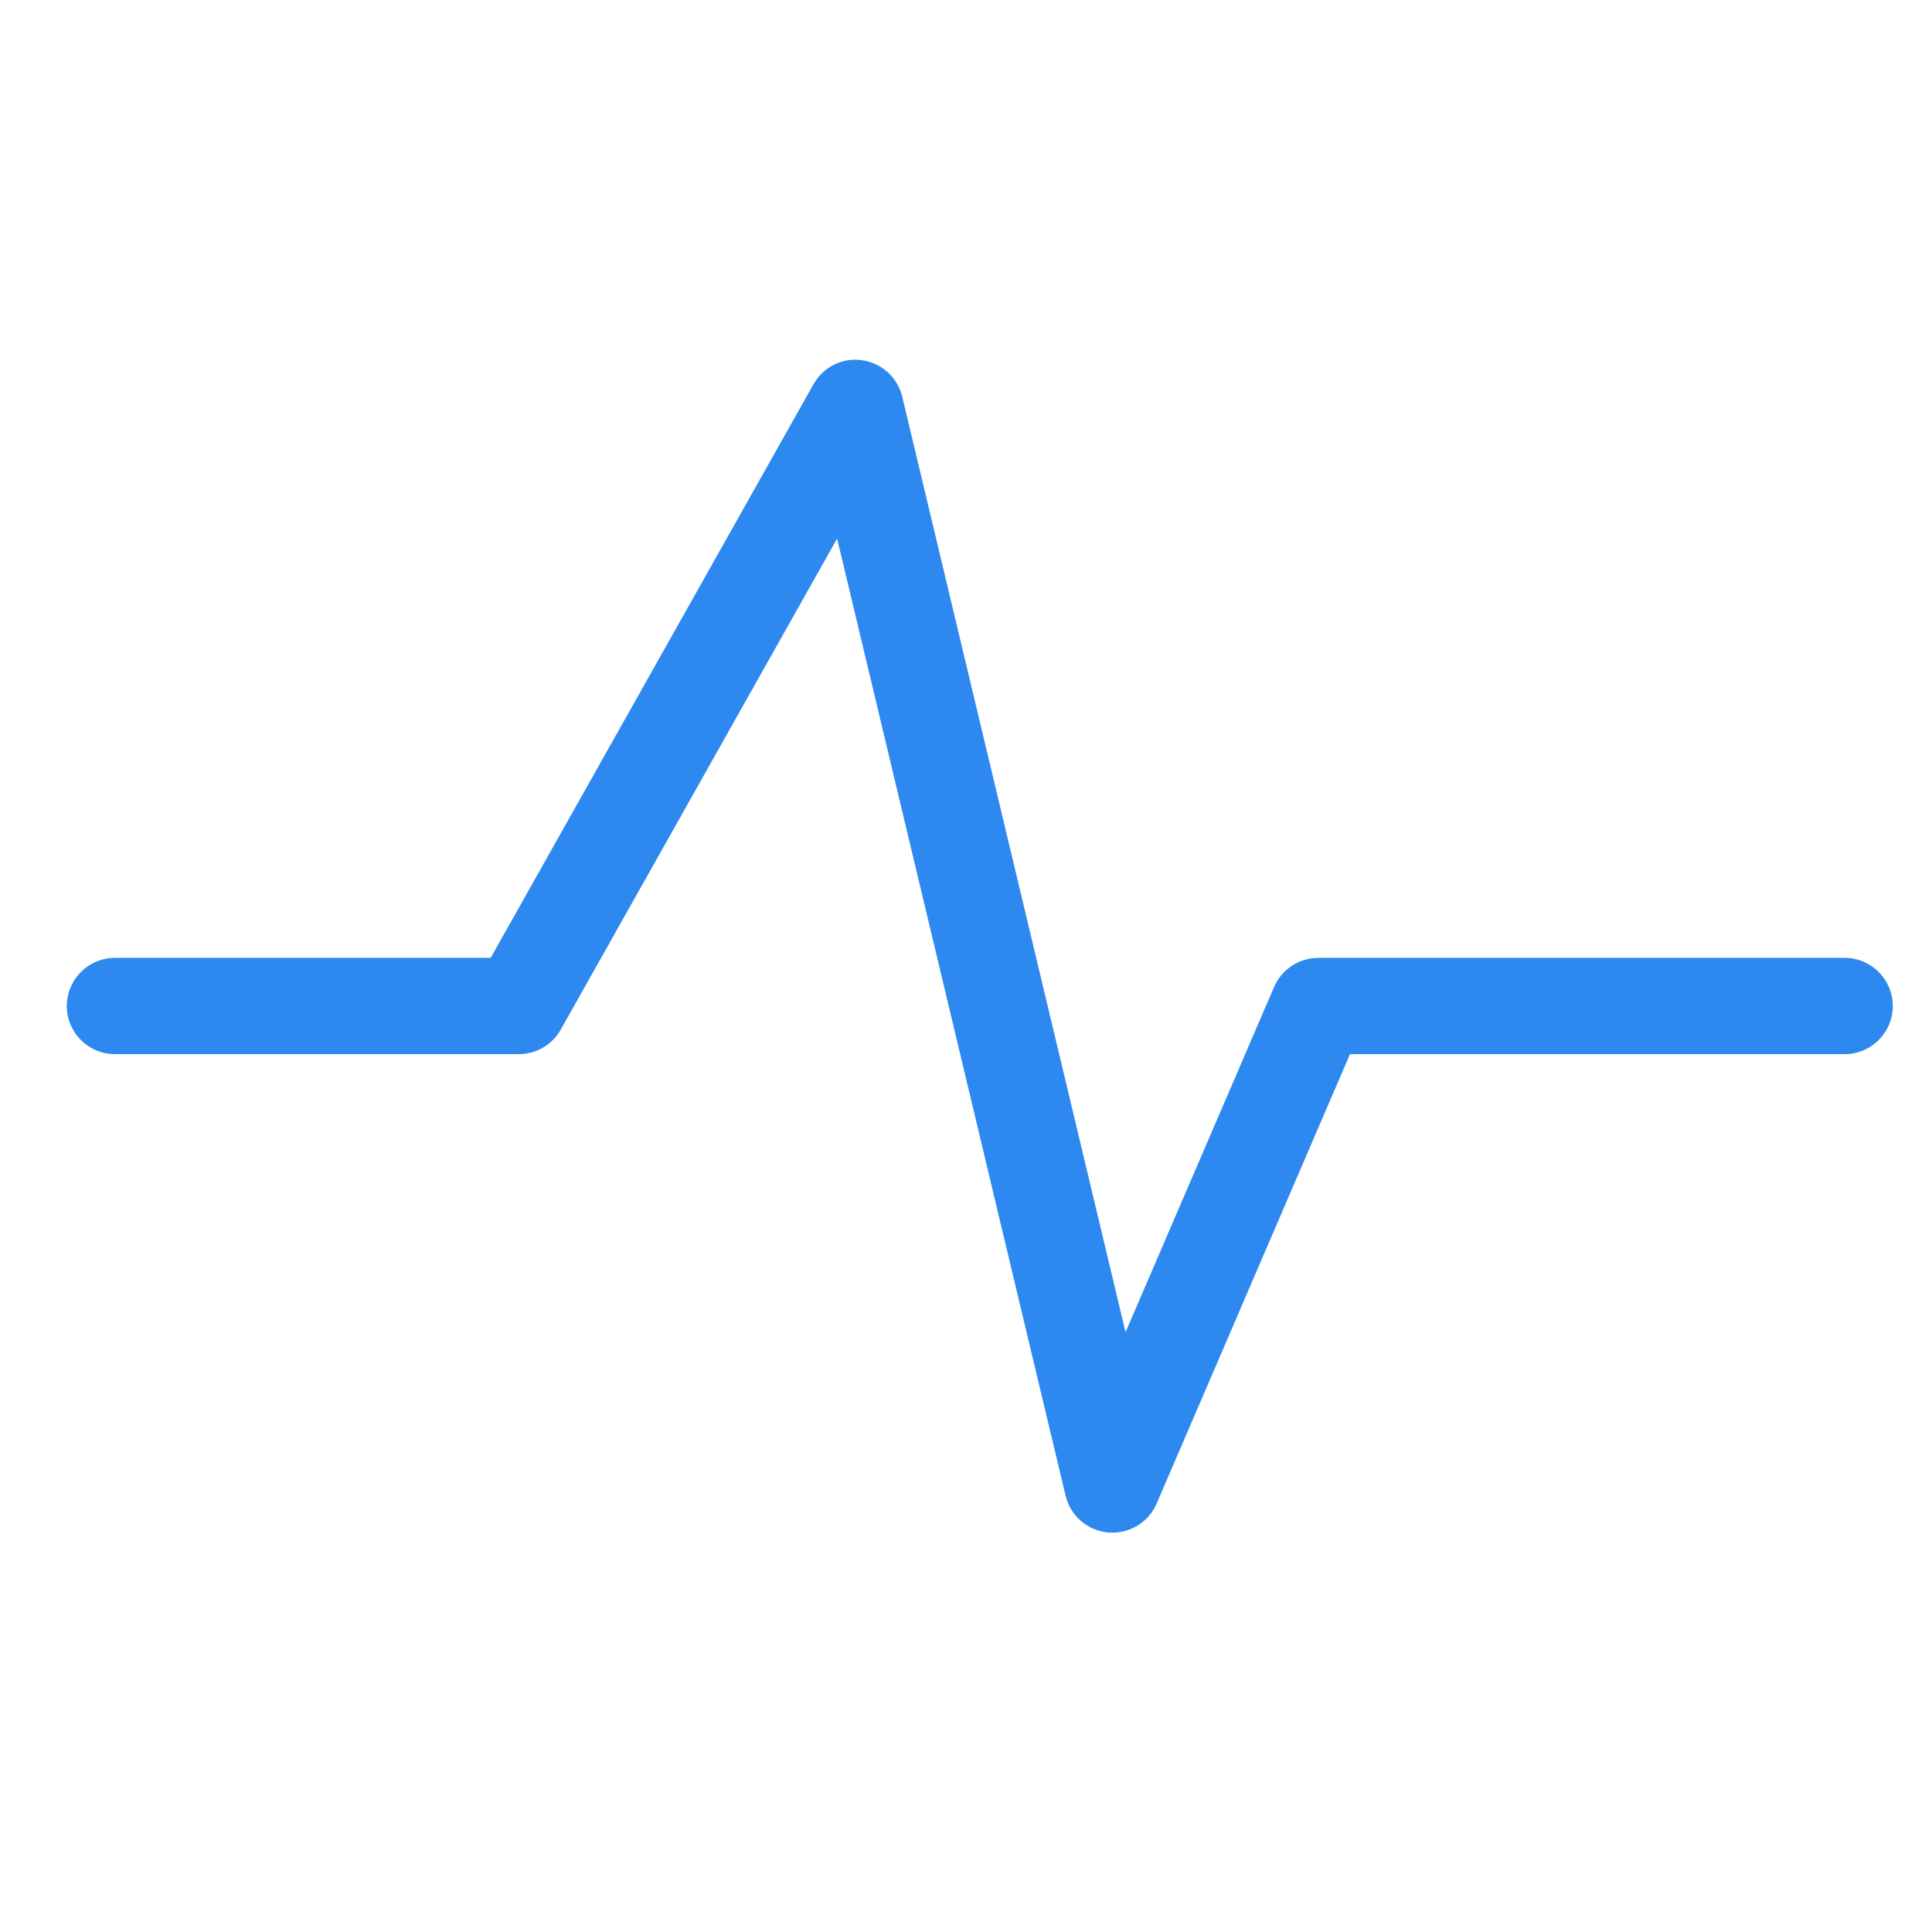 <svg width="24" height="24" viewBox="0 0 24 24" fill="none" xmlns="http://www.w3.org/2000/svg">
<g clip-path="url(#clip0_285_62)">
<path d="M22.915 11.899H16.377C16.138 11.899 15.921 12.041 15.827 12.261L13.982 16.549L11.208 4.928C11.15 4.689 10.953 4.509 10.709 4.475C10.466 4.438 10.225 4.559 10.105 4.774L6.095 11.899H1.428C1.097 11.899 0.83 12.167 0.83 12.497C0.83 12.827 1.097 13.095 1.428 13.095H6.445C6.661 13.095 6.86 12.978 6.966 12.79L10.399 6.69L13.237 18.58C13.297 18.831 13.511 19.015 13.768 19.037C13.785 19.039 13.802 19.039 13.819 19.039C14.056 19.039 14.273 18.899 14.368 18.678L16.77 13.095H22.915C23.245 13.095 23.513 12.827 23.513 12.497C23.513 12.167 23.245 11.899 22.915 11.899Z" fill="#2D89EF"/>
</g>
<defs>
<clipPath id="clip0_285_62">
<rect width="24" height="15.429" fill="white" transform="translate(0 4)"/>
</clipPath>
</defs>
</svg>
